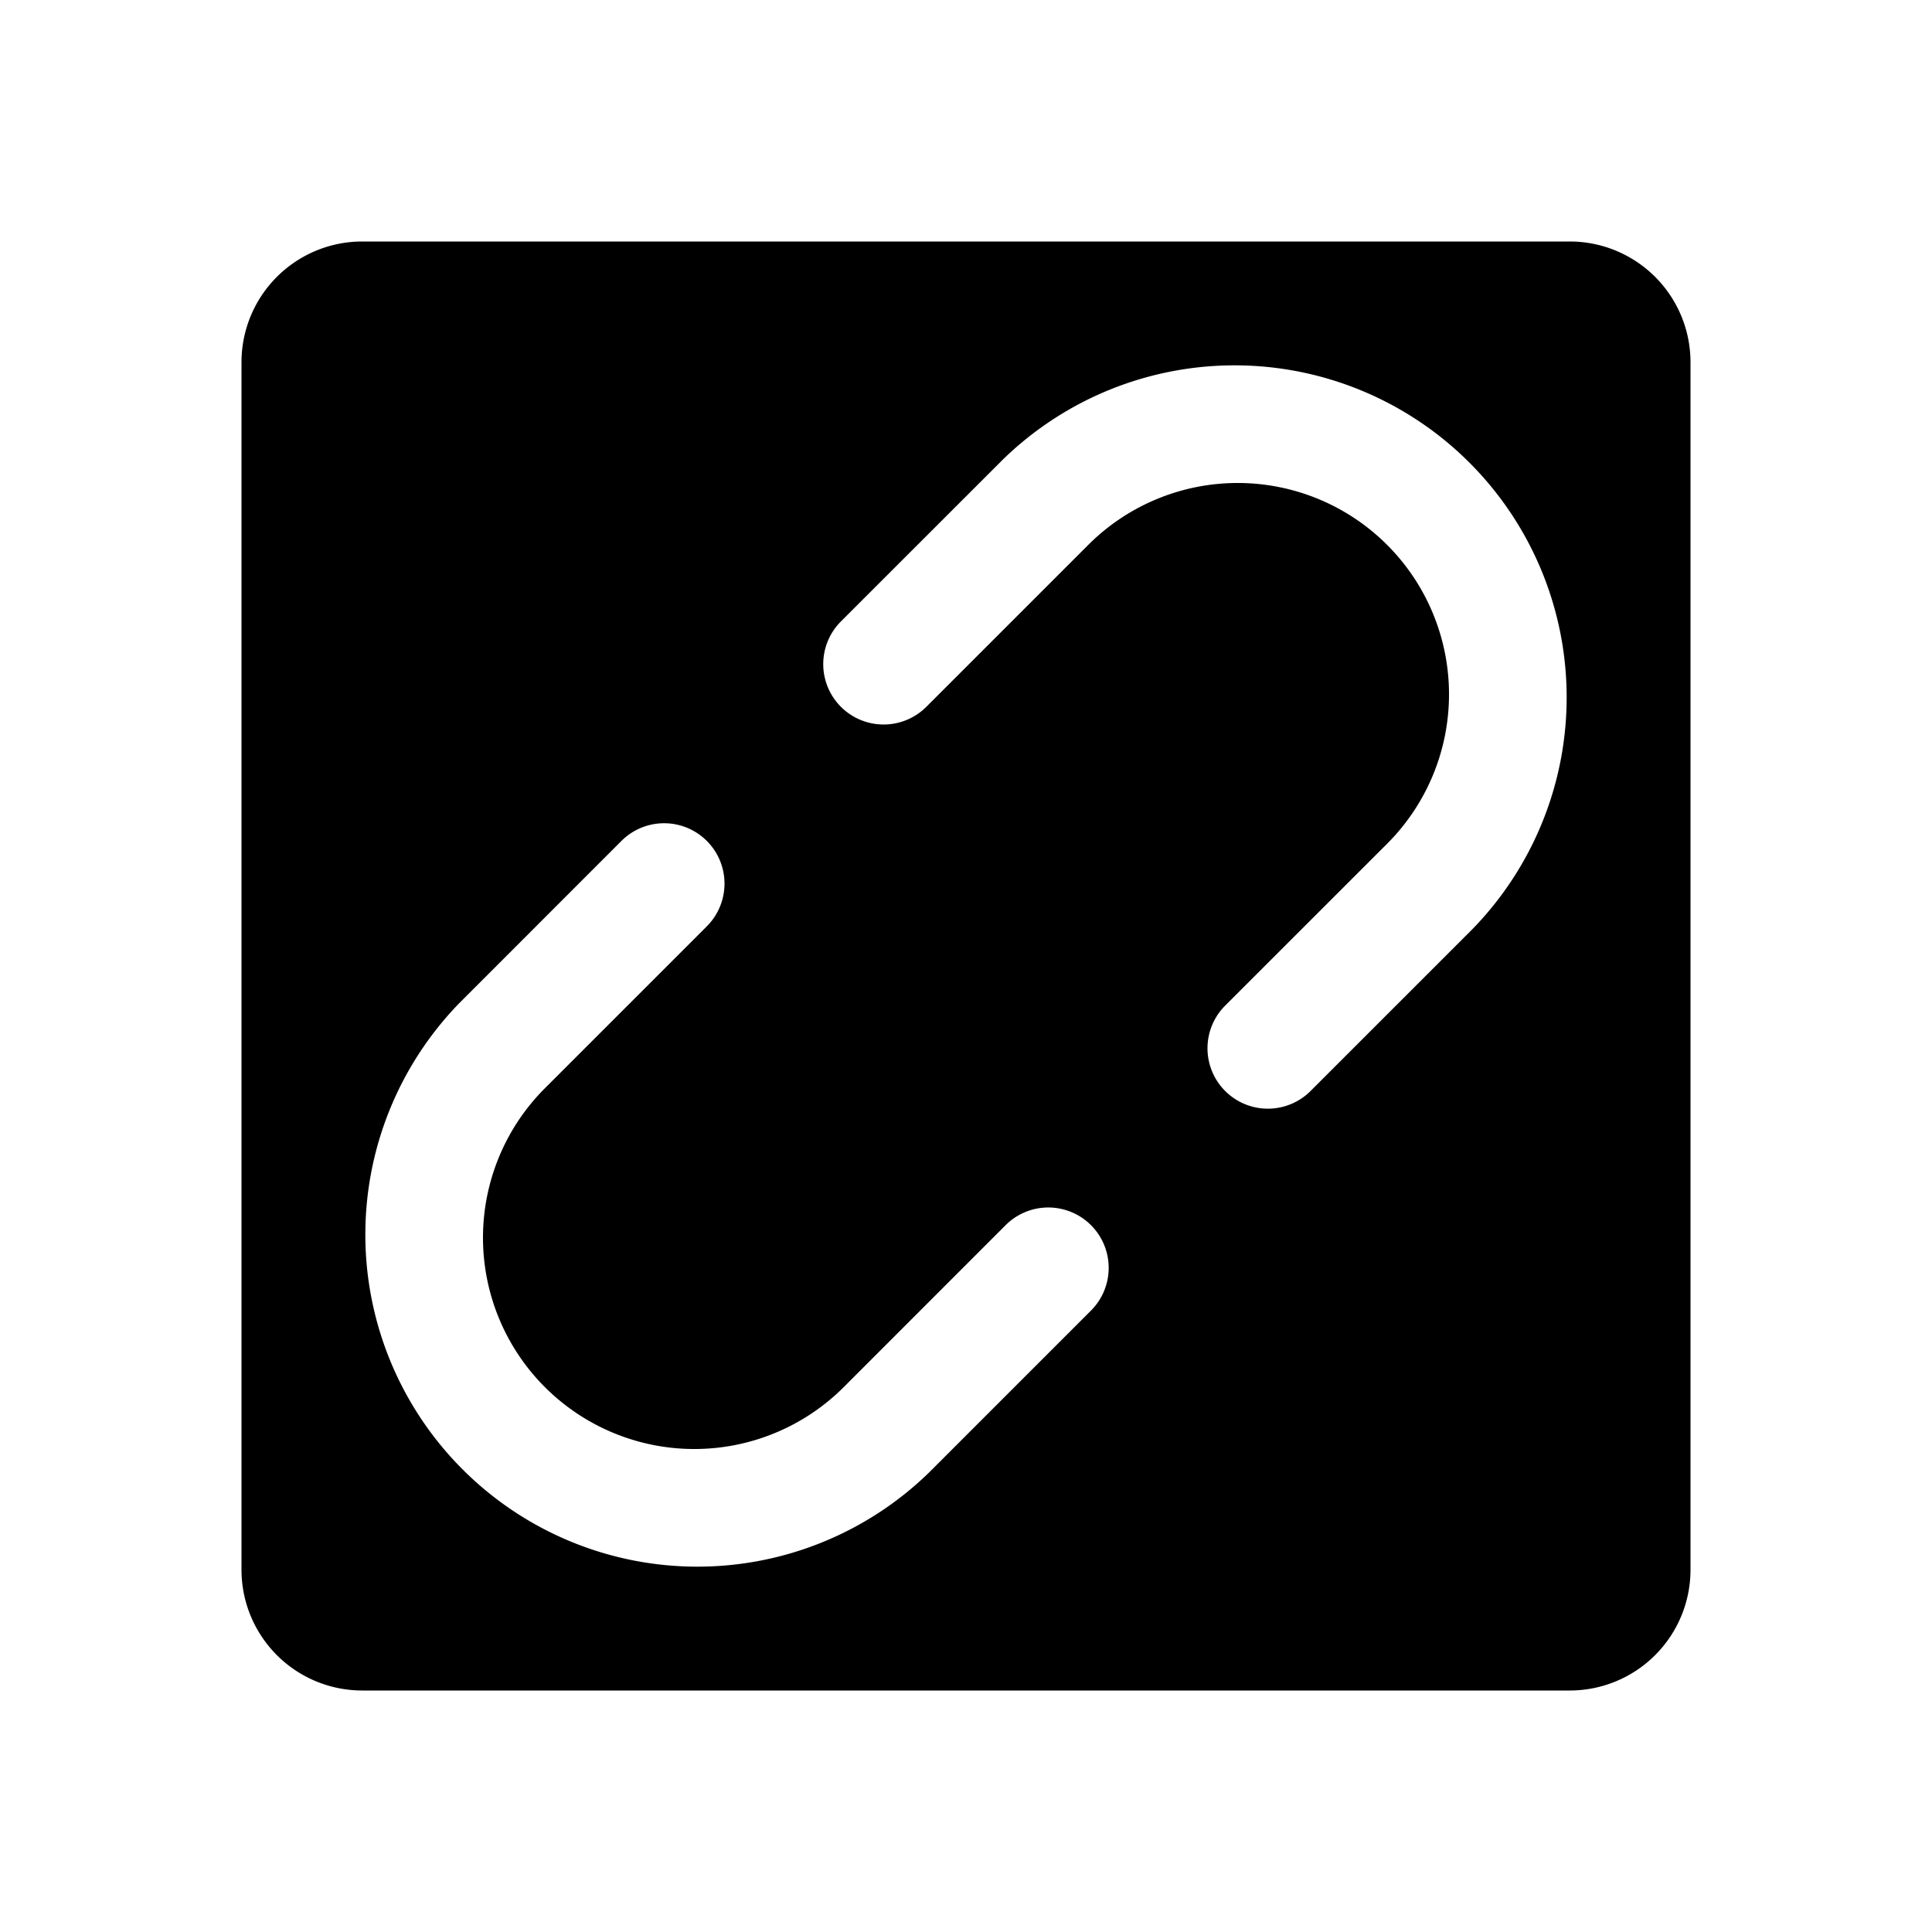 <svg xmlns="http://www.w3.org/2000/svg" viewBox="0 0 256 256" width="256" height="256"><rect width="256" height="256" fill="none"/><path d="M208,32H48A16,16,0,0,0,32,48V208a16,16,0,0,0,16,16H208a16,16,0,0,0,16-16V48A16,16,0,0,0,208,32ZM144.56,173.66l-21.45,21.45a44,44,0,0,1-62.22-62.22l21.45-21.46a8,8,0,0,1,11.32,11.31L72.2,144.2a28,28,0,0,0,39.6,39.6l21.45-21.46a8,8,0,0,1,11.31,11.32Zm50.55-50.55-21.45,21.45a8,8,0,0,1-11.32-11.31L183.8,111.8a28,28,0,0,0-39.6-39.6L122.74,93.66a8,8,0,0,1-11.31-11.32l21.46-21.45a44,44,0,0,1,62.22,62.22Z"/></svg>